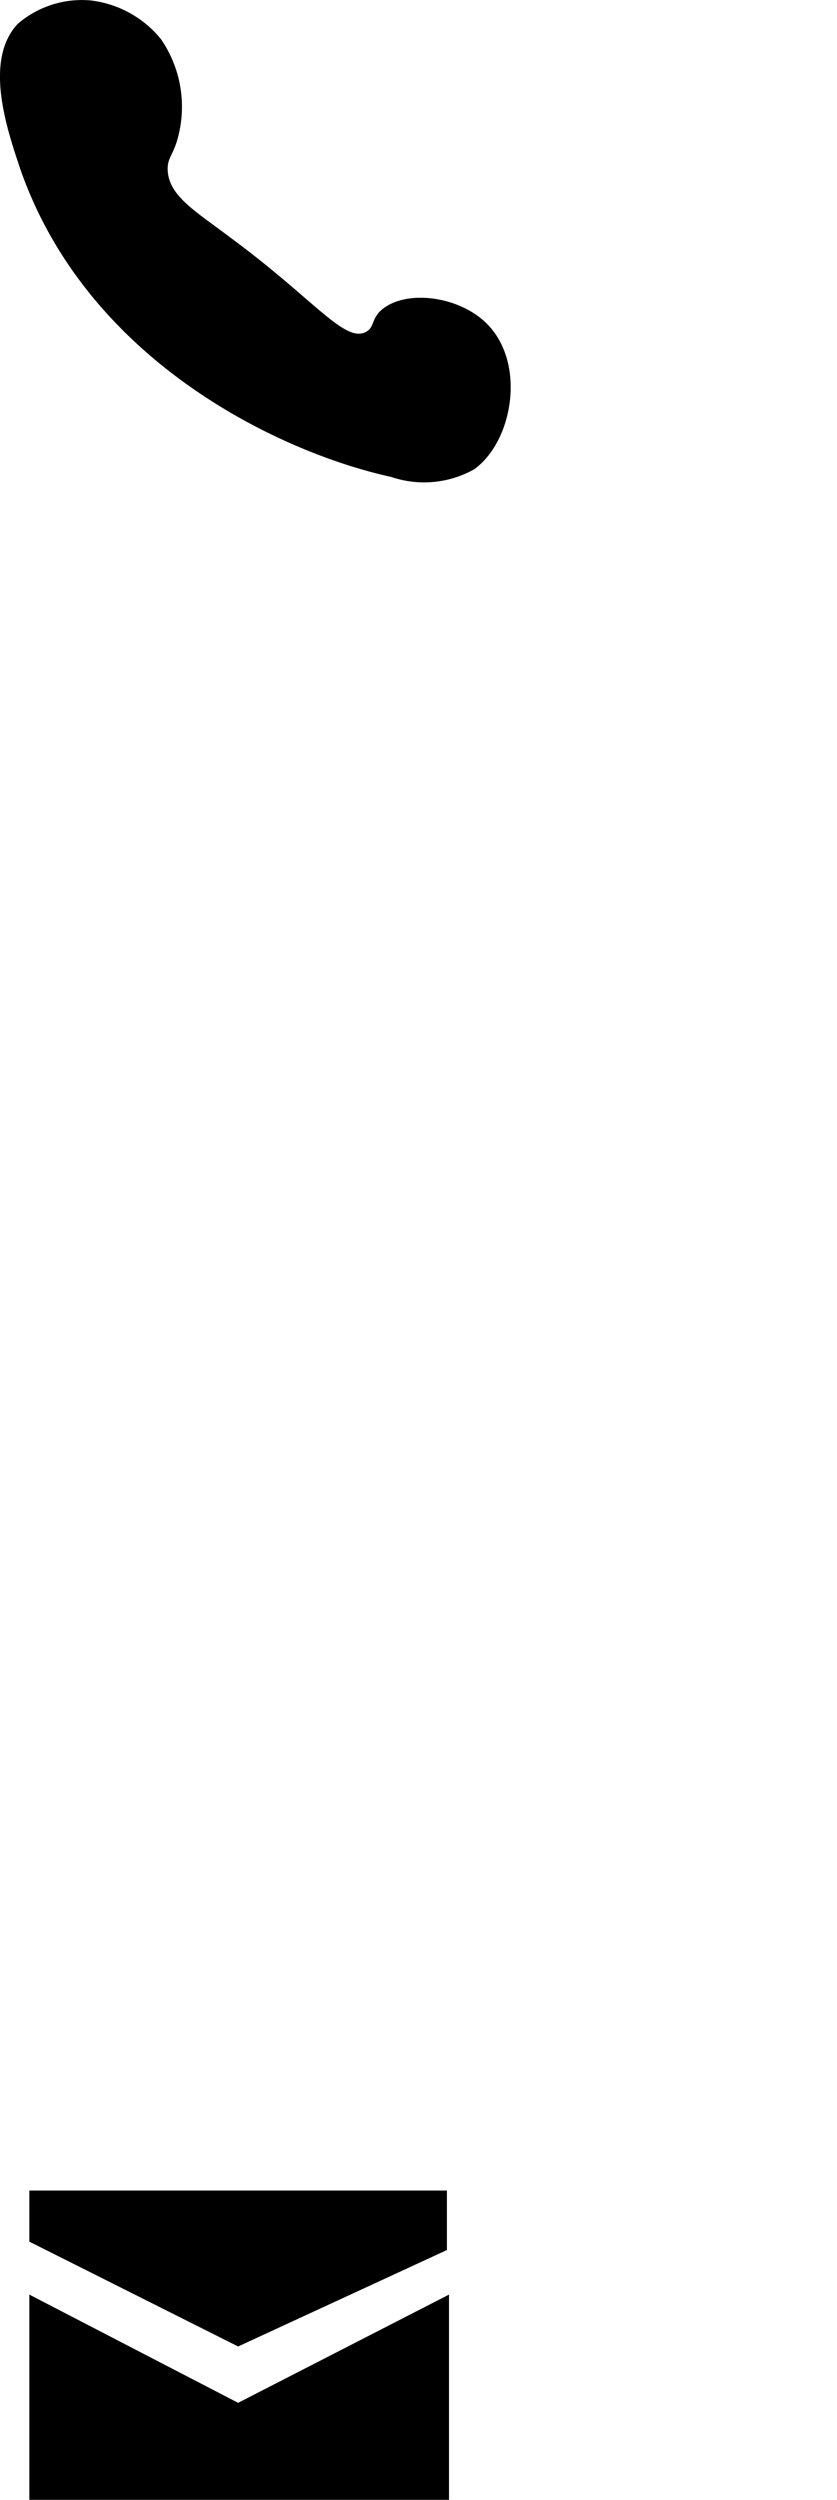 <?xml version="1.0" encoding="UTF-8" standalone="no"?>
<!-- Created with Inkscape (http://www.inkscape.org/) -->

<svg
   xmlns:dc="http://purl.org/dc/elements/1.1/"
   xmlns:cc="http://creativecommons.org/ns#"
   xmlns:rdf="http://www.w3.org/1999/02/22-rdf-syntax-ns#"
   xmlns:svg="http://www.w3.org/2000/svg"
   xmlns="http://www.w3.org/2000/svg"
   xmlns:sodipodi="http://sodipodi.sourceforge.net/DTD/sodipodi-0.dtd"
   xmlns:inkscape="http://www.inkscape.org/namespaces/inkscape"
   width="32"
   height="95.533"
   viewBox="0 0 8.467 25.276"
   version="1.1"
   id="svg8"
   inkscape:version="0.92.1 r15371"
   sodipodi:docname="icon-input-1.svg">
  <defs
     id="defs2" />
  <sodipodi:namedview
     id="base"
     pagecolor="#ffffff"
     bordercolor="#666666"
     borderopacity="1.0"
     inkscape:pageopacity="0.0"
     inkscape:pageshadow="2"
     inkscape:zoom="1.4"
     inkscape:cx="81.132662"
     inkscape:cy="-7.1426554"
     inkscape:document-units="mm"
     inkscape:current-layer="layer1"
     showgrid="false"
     fit-margin-top="0"
     fit-margin-left="0"
     fit-margin-right="0"
     fit-margin-bottom="0"
     inkscape:window-width="1366"
     inkscape:window-height="716"
     inkscape:window-x="1358"
     inkscape:window-y="-8"
     inkscape:window-maximized="1"
     units="px" />
  <g
     inkscape:label="Layer 1"
     inkscape:groupmode="layer"
     id="layer1"
     transform="translate(-58.398,-122.208)">
    <g
       id="g27"
       transform="matrix(0.265,0,0,0.265,58.398,122.212)">
      <polyline
         id="polyline10"
         points="91.12 3.21 107.06 3.21 107.06 5.48 99.09 9.16 91.12 5.16"
         transform="translate(-90,80.357)" />
      <polyline
         id="polyline12"
         points="91.12 7.18 91.12 15.16 107.14 15.16 107.14 7.18 99.09 11.31"
         transform="translate(-90,80.357)" />
      <path
         id="path14"
         d="M 6.14,1.47 A 4.07,4.07 0 0 0 3.47,0 3.75,3.75 0 0 0 0.68,0.89 C -0.65,2.3 0.3,5 0.76,6.39 c 2.56,7.42 10,10.88 14.17,11.79 a 3.91,3.91 0 0 0 3.17,-0.29 c 1.49,-1.07 2,-4.08 0.46,-5.58 -1.09,-1.06 -3.1,-1.28 -4,-0.5 -0.39,0.35 -0.26,0.65 -0.58,0.83 -0.81,0.46 -2,-1.25 -5.17,-3.58 C 7.5,8.06 6.41,7.46 6.4,6.43 6.4,6 6.59,5.93 6.77,5.31 A 4.55,4.55 0 0 0 6.14,1.47 Z"
         inkscape:connector-curvature="0" />
    </g>
  </g>
</svg>
